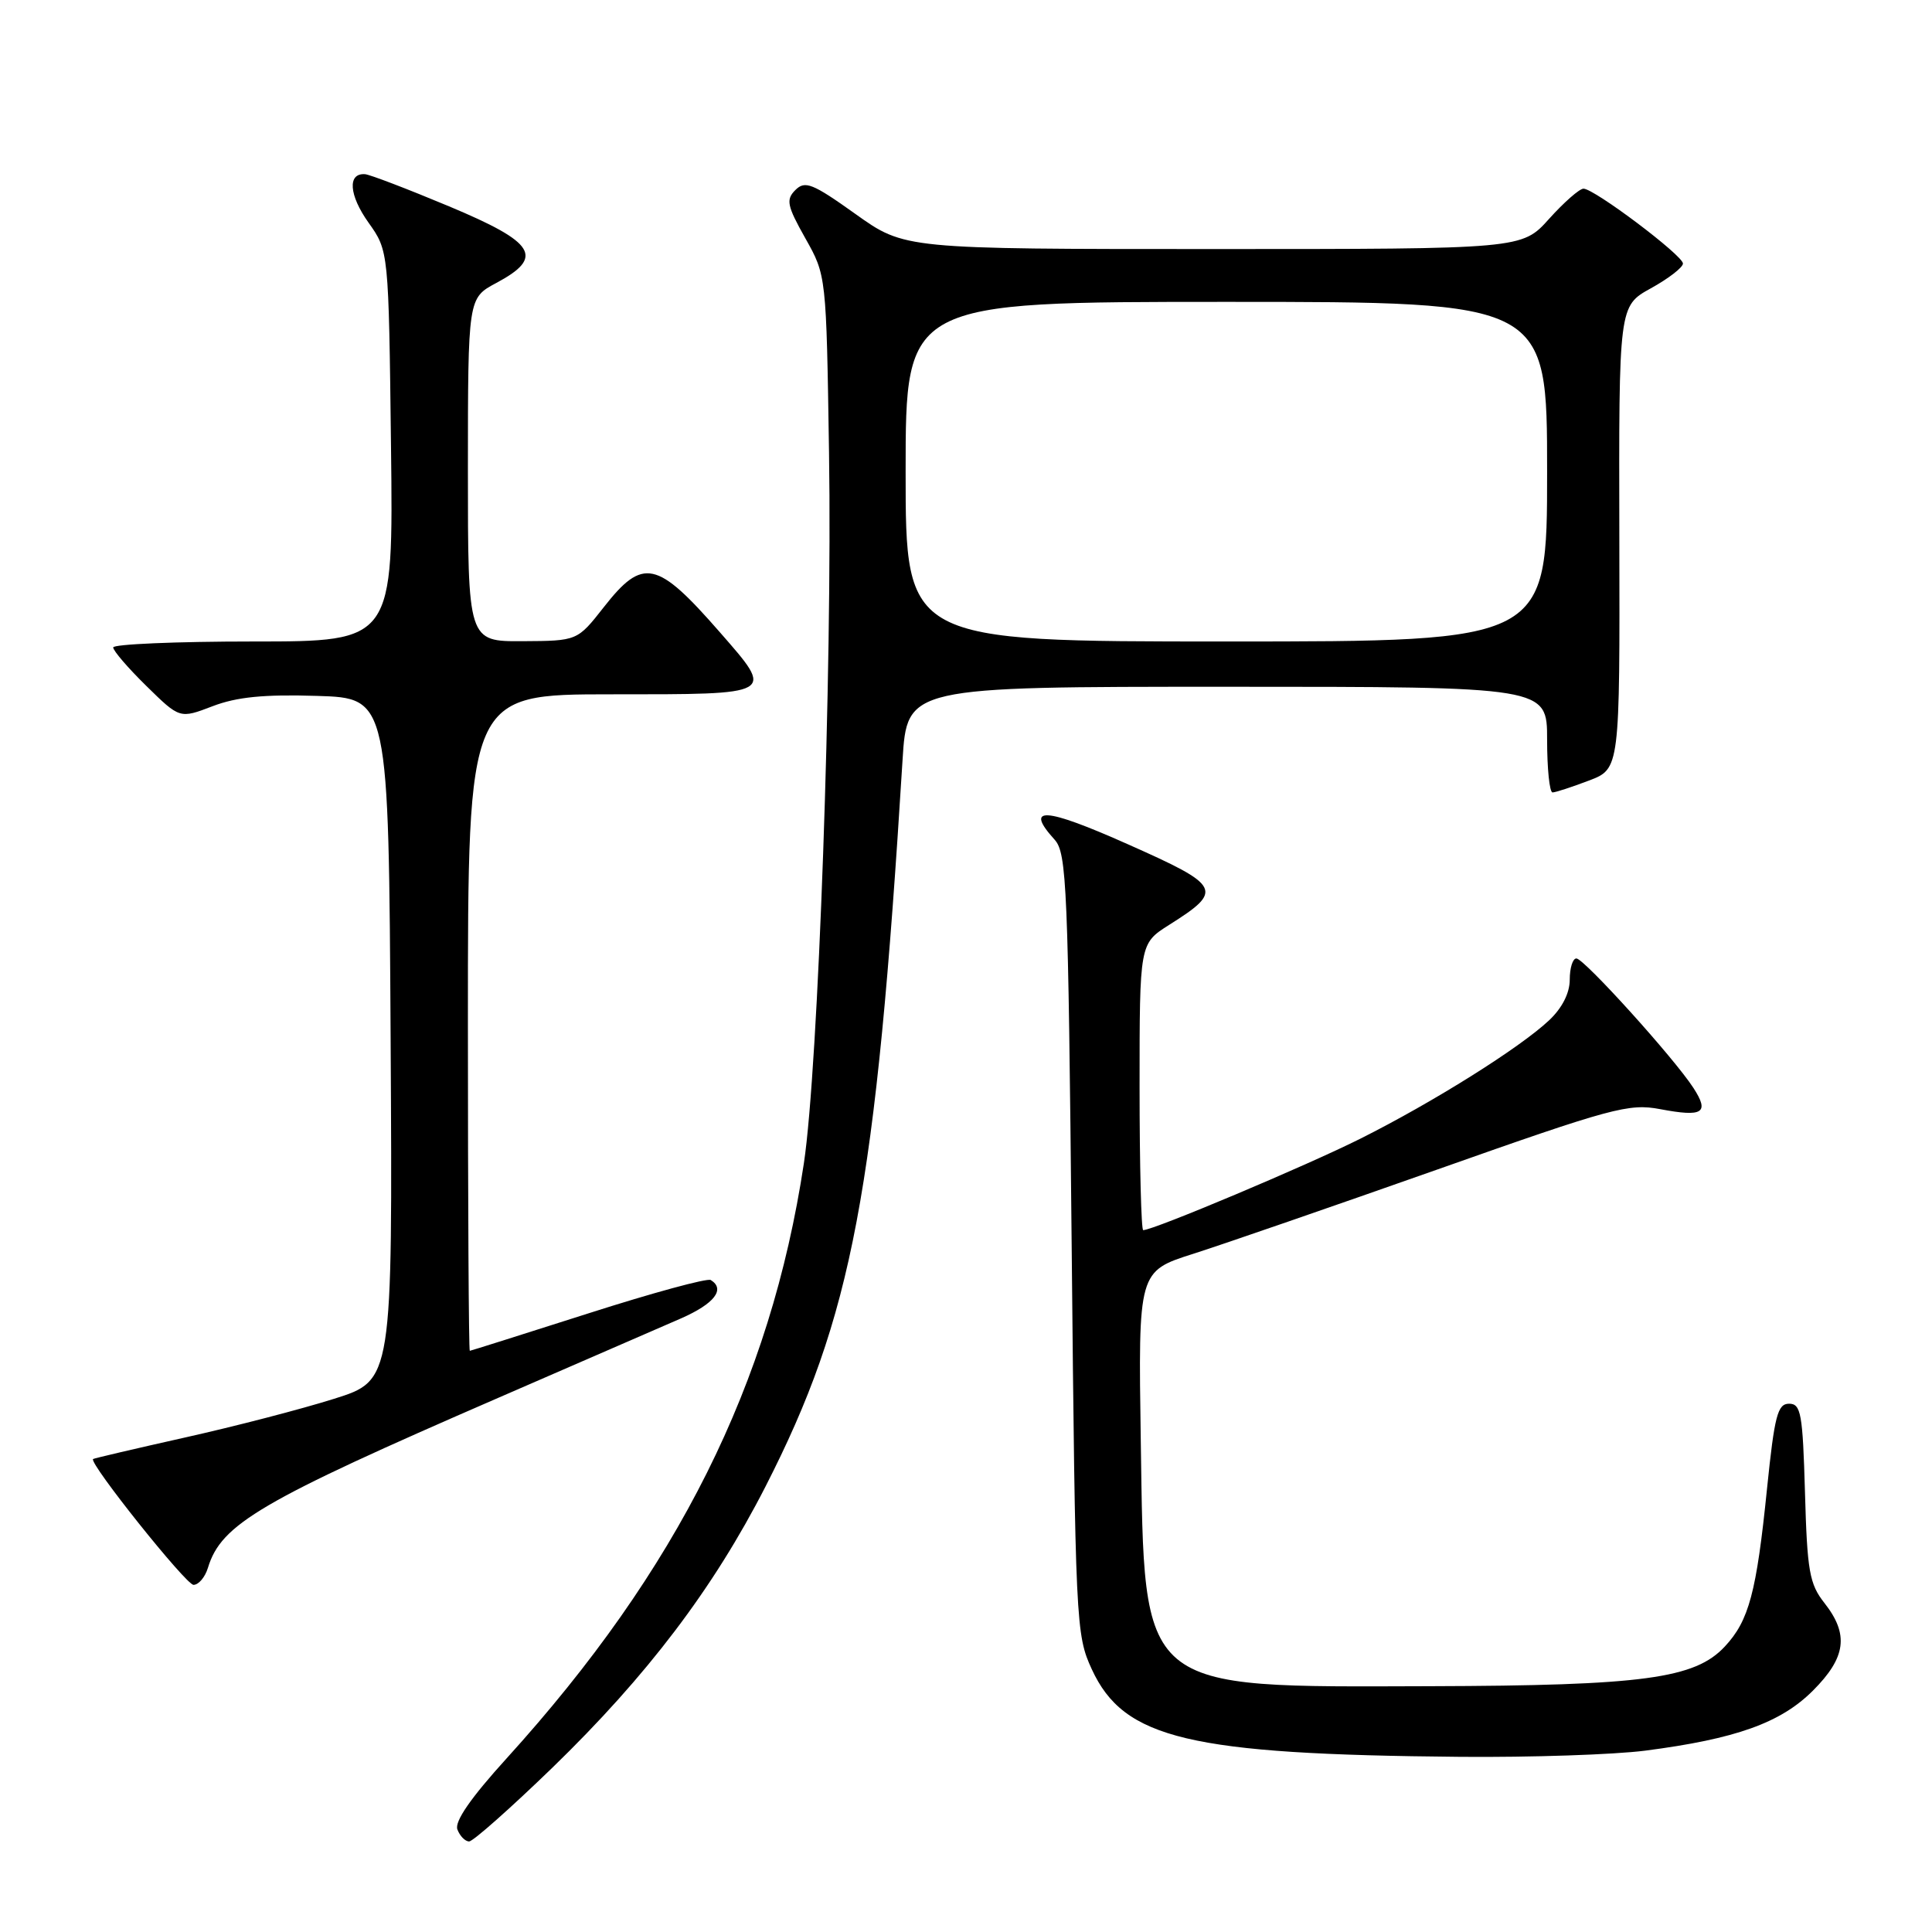 <?xml version="1.0" encoding="UTF-8" standalone="no"?>
<!DOCTYPE svg PUBLIC "-//W3C//DTD SVG 1.1//EN" "http://www.w3.org/Graphics/SVG/1.1/DTD/svg11.dtd" >
<svg xmlns="http://www.w3.org/2000/svg" xmlns:xlink="http://www.w3.org/1999/xlink" version="1.1" viewBox="0 0 256 256">
 <g >
 <path fill="currentColor"
d=" M 73.17 234.25 C 85.76 222.04 94.51 210.50 101.42 197.00 C 112.94 174.45 116.06 157.92 119.59 100.75 C 120.19 91.00 120.19 91.00 162.59 91.00 C 205.00 91.00 205.00 91.00 205.00 98.00 C 205.00 101.85 205.32 105.00 205.72 105.00 C 206.11 105.00 208.28 104.29 210.54 103.43 C 214.64 101.87 214.64 101.87 214.57 71.21 C 214.50 40.55 214.50 40.55 218.75 38.20 C 221.09 36.91 223.00 35.43 223.00 34.92 C 223.00 33.85 211.25 25.00 209.82 25.00 C 209.29 25.00 207.24 26.80 205.26 29.00 C 201.67 33.00 201.67 33.00 160.77 33.00 C 119.86 33.00 119.86 33.00 113.36 28.36 C 107.66 24.29 106.67 23.90 105.39 25.18 C 104.12 26.45 104.28 27.25 106.71 31.57 C 109.49 36.50 109.49 36.50 109.85 59.96 C 110.30 88.78 108.43 141.47 106.52 154.13 C 102.10 183.38 89.79 208.01 67.15 232.97 C 62.37 238.23 60.20 241.37 60.61 242.42 C 60.94 243.29 61.64 244.00 62.16 244.00 C 62.68 244.00 67.63 239.61 73.17 234.25 Z  M 218.00 231.97 C 230.03 230.41 235.94 228.29 240.21 224.03 C 244.62 219.62 245.02 216.57 241.75 212.41 C 239.76 209.89 239.46 208.19 239.17 197.78 C 238.87 187.30 238.64 186.00 237.06 186.00 C 235.54 186.00 235.13 187.59 234.14 197.25 C 232.74 211.03 231.75 214.74 228.55 218.17 C 224.59 222.43 217.71 223.35 189.50 223.43 C 150.60 223.54 151.67 224.44 151.16 190.98 C 150.82 168.45 150.82 168.45 158.16 166.12 C 162.20 164.83 176.75 159.80 190.50 154.95 C 213.59 146.79 215.84 146.18 219.99 146.97 C 225.66 148.04 226.54 147.48 224.39 144.16 C 221.84 140.22 209.89 127.00 208.88 127.00 C 208.39 127.00 208.00 128.27 208.00 129.81 C 208.00 131.59 206.99 133.58 205.25 135.21 C 201.36 138.86 189.93 146.03 180.28 150.87 C 173.14 154.45 152.84 163.00 151.48 163.00 C 151.22 163.00 151.00 154.46 151.00 144.01 C 151.00 125.03 151.00 125.03 154.92 122.55 C 162.16 117.98 161.87 117.39 149.45 111.87 C 138.39 106.94 135.68 106.78 139.75 111.27 C 141.35 113.05 141.54 117.49 142.00 164.85 C 142.49 215.17 142.56 216.62 144.67 221.19 C 148.93 230.42 157.56 232.47 193.50 232.79 C 202.85 232.87 213.88 232.50 218.00 231.97 Z  M 27.55 207.75 C 29.31 201.94 34.47 198.92 66.00 185.23 C 76.72 180.58 87.64 175.83 90.25 174.69 C 94.66 172.75 96.15 170.83 94.18 169.61 C 93.73 169.33 86.42 171.32 77.93 174.04 C 69.44 176.75 62.39 178.98 62.25 178.99 C 62.11 178.99 62.00 159.43 62.00 135.50 C 62.00 92.00 62.00 92.00 81.00 92.00 C 102.91 92.00 102.68 92.13 95.39 83.78 C 87.04 74.22 85.20 73.82 80.00 80.46 C 76.50 84.92 76.50 84.92 69.25 84.96 C 62.00 85.00 62.00 85.00 62.00 62.25 C 62.01 39.50 62.01 39.50 65.75 37.50 C 72.17 34.07 70.99 32.15 59.50 27.34 C 54.00 25.04 48.99 23.12 48.36 23.08 C 46.02 22.92 46.24 25.86 48.83 29.50 C 51.50 33.25 51.50 33.25 51.81 59.12 C 52.12 85.00 52.12 85.00 33.56 85.00 C 23.35 85.00 15.00 85.36 15.00 85.79 C 15.00 86.23 16.98 88.53 19.41 90.91 C 23.82 95.24 23.82 95.24 28.16 93.58 C 31.36 92.35 35.00 91.99 42.00 92.21 C 51.50 92.50 51.50 92.50 51.76 137.70 C 52.02 182.91 52.02 182.91 44.26 185.35 C 39.99 186.70 31.10 189.01 24.50 190.48 C 17.90 191.96 12.42 193.24 12.33 193.33 C 11.78 193.89 24.65 210.00 25.64 210.00 C 26.32 210.00 27.17 208.99 27.55 207.75 Z  M 120.00 62.50 C 120.00 40.00 120.00 40.00 162.50 40.00 C 205.00 40.00 205.00 40.00 205.00 62.50 C 205.00 85.00 205.00 85.00 162.50 85.00 C 120.00 85.00 120.00 85.00 120.00 62.50 Z "/>
</g>
</svg>